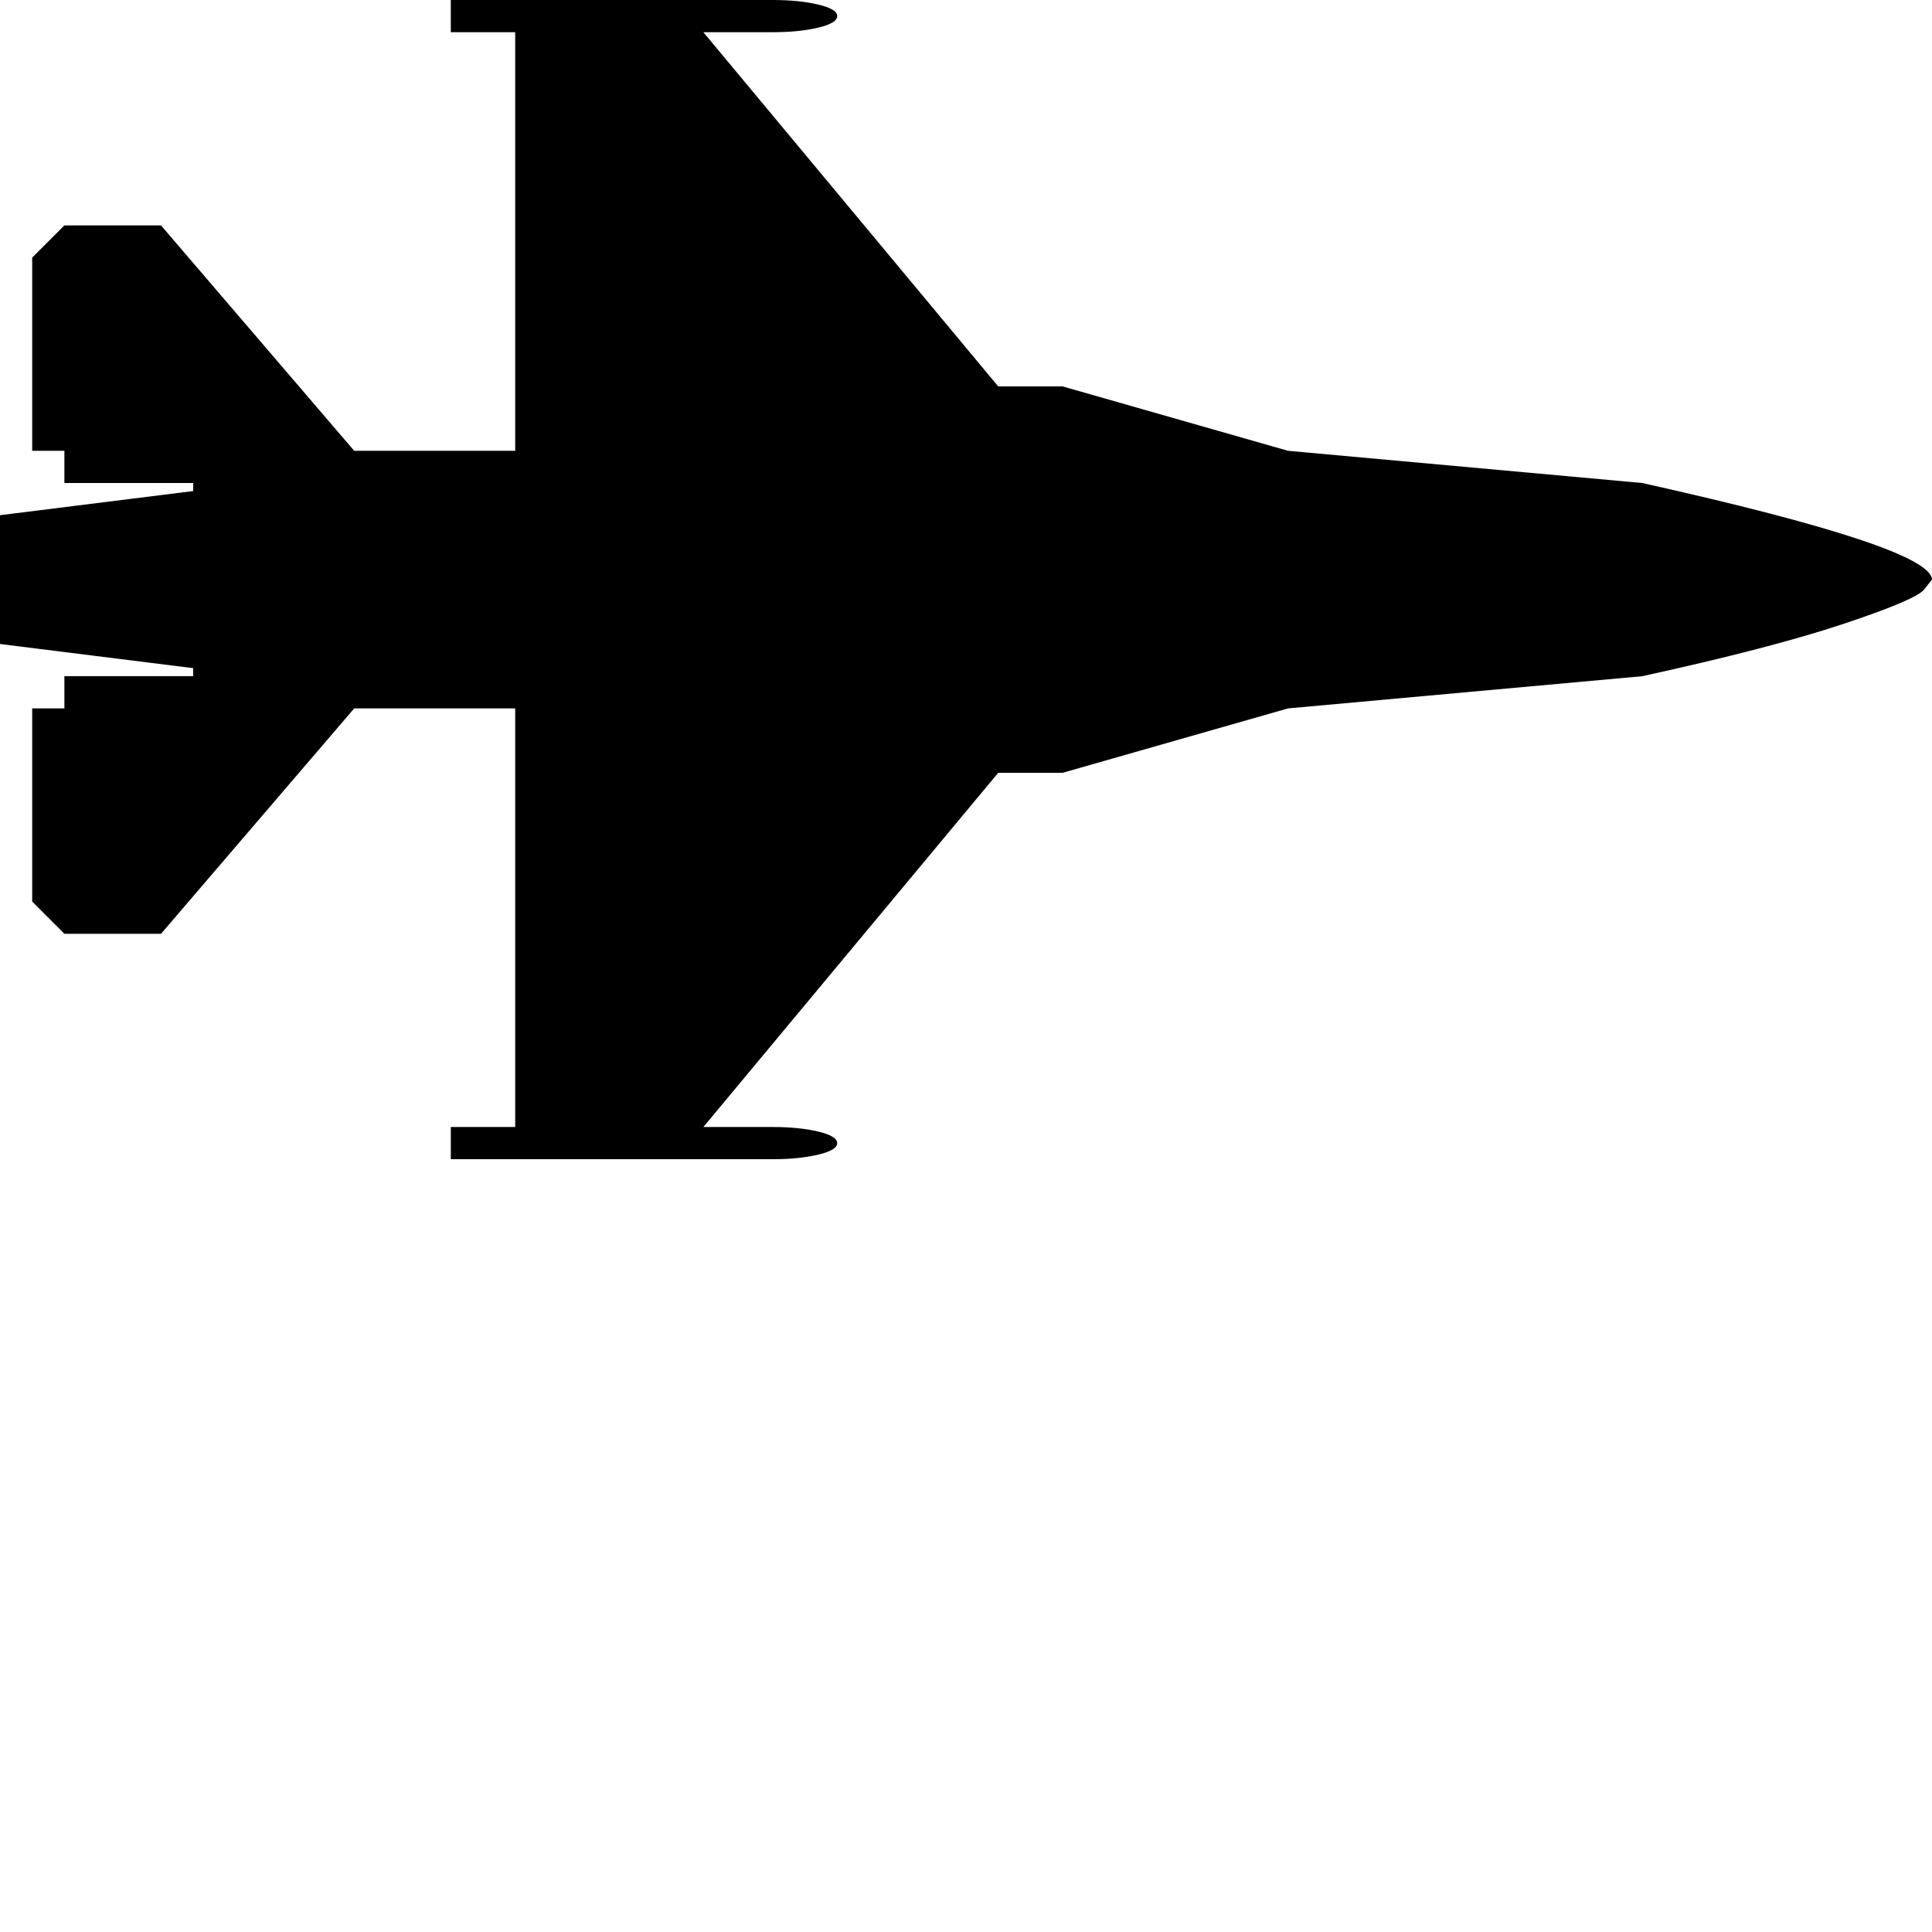 <svg width="64" height="64" viewBox="0 0 1920 1920" xmlns="http://www.w3.org/2000/svg"><path d="M1920 576q-1-32-288-96l-352-32-224-64h-64L699 32h69q26 0 45-4.5T832 16 813 4.5 768 0H448v32h64v416H352L160 224H64l-32 32v192h32v32h128v8L0 512v128l192 24v8H64v32H32v192l32 32h96l192-224h160v416h-64v32h320q26 0 45-4.5t19-11.5-19-11.5-45-4.5h-69l293-352h64l224-64 352-32q128-28 200-52t80-34z"/></svg>